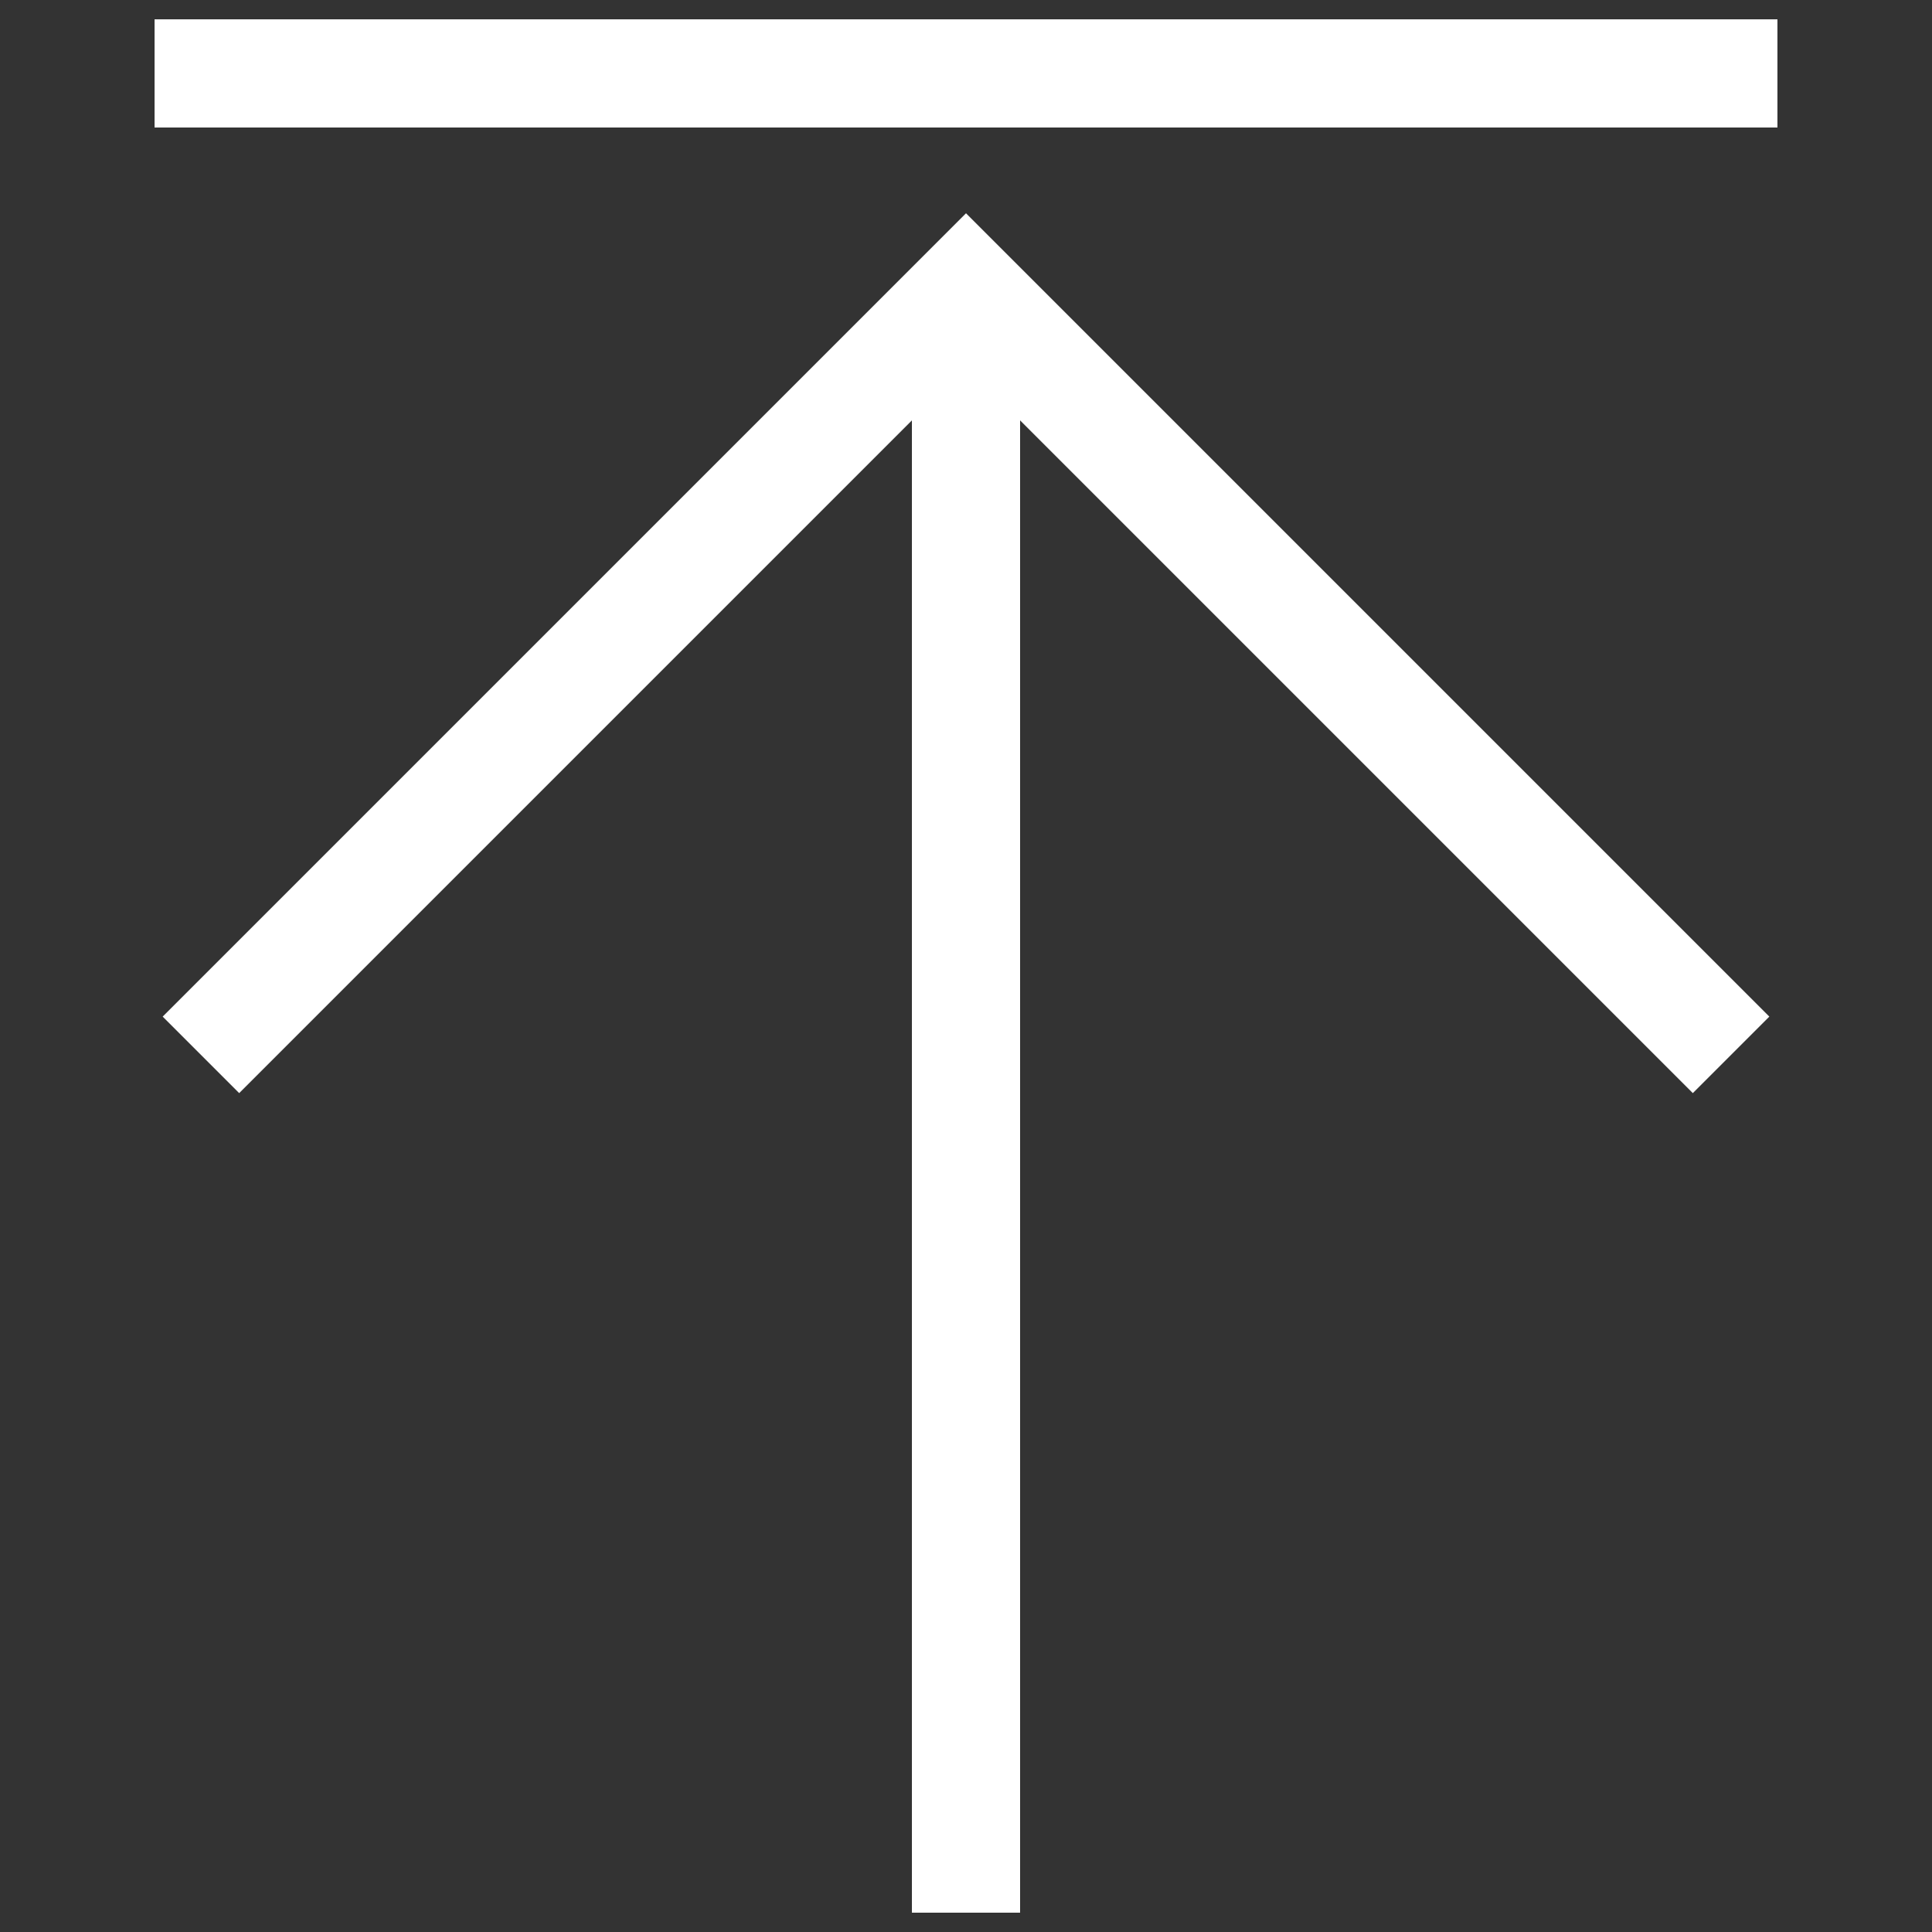 <?xml version="1.0" encoding="utf-8"?>
<!-- Svg Vector Icons : http://www.onlinewebfonts.com/icon -->
<!DOCTYPE svg PUBLIC "-//W3C//DTD SVG 1.1//EN" "http://www.w3.org/Graphics/SVG/1.1/DTD/svg11.dtd">
<svg version="1.1" xmlns="http://www.w3.org/2000/svg" xmlns:xlink="http://www.w3.org/1999/xlink" x="0px" y="0px" viewBox="0 0 1000 1000" enable-background="new 0 0 1000 1000" xml:space="preserve">
<rect x="0" y="0" width="1000" height="1000" fill="#333333" stroke="none"/>
<g><path fill="#fff" d="M876.2,565.8L500,189.6L123.8,565.8l-39.6-39.6L500,110.4l415.8,415.8L876.2,565.8z"/><path fill="#fff" d="M472,150h56v840h-56V150z"/><path fill="#fff" d="M80,10h840v56H80V10L80,10z"/></g>
</svg>